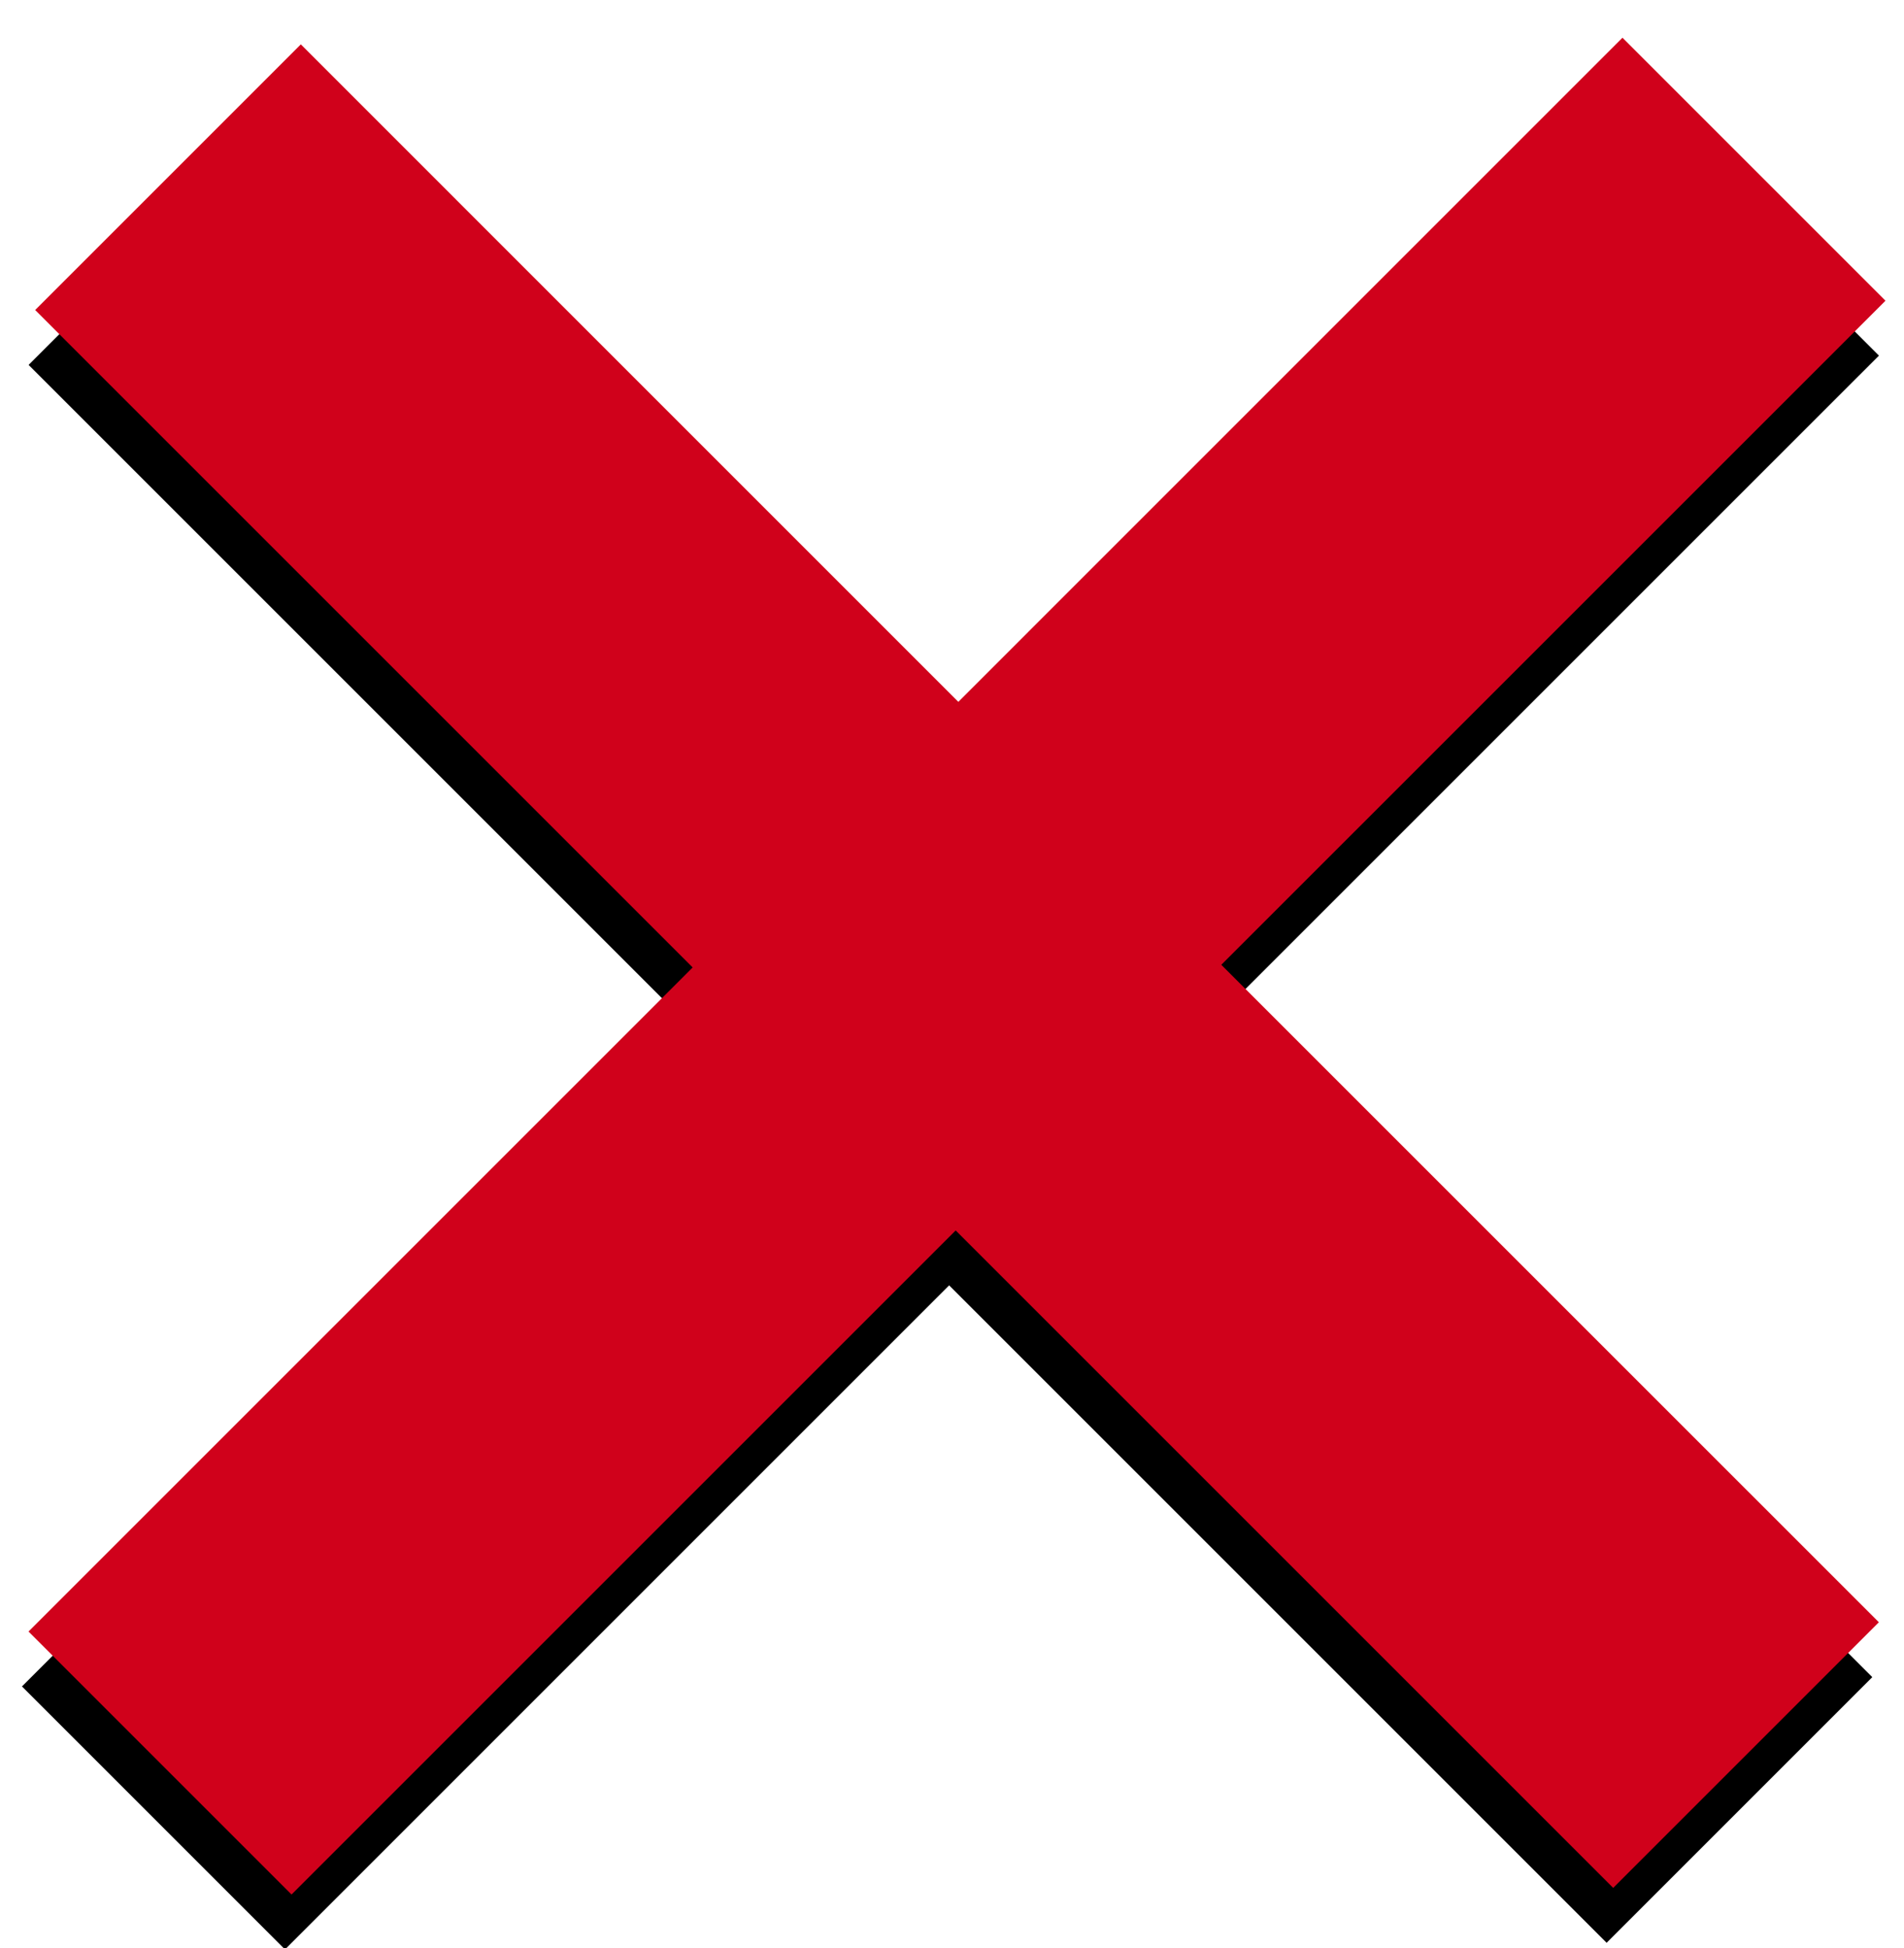 <?xml version="1.0" encoding="UTF-8" standalone="no"?>
<svg width="43px" height="44px" viewBox="0 0 43 44" version="1.1" xmlns="http://www.w3.org/2000/svg" xmlns:xlink="http://www.w3.org/1999/xlink" xmlns:sketch="http://www.bohemiancoding.com/sketch/ns">
    <!-- Generator: Sketch 3.3 (11970) - http://www.bohemiancoding.com/sketch -->
    <title>deleteStickyNote</title>
    <desc>Created with Sketch.</desc>
    <defs></defs>
    <g id="Page-1" stroke="none" stroke-width="1" fill="none" fill-rule="evenodd" sketch:type="MSPage">
        <g id="128-copy-2" sketch:type="MSArtboardGroup" transform="translate(-42, -41)">
            <g id="deleteStickyNote" sketch:type="MSLayerGroup" transform="translate(27, 27)">
                <path d="M15.646,22.242 L30.495,37.091 L15.496,52.09 L21.436,58.03 L36.435,43.031 L51.284,57.88 L57.284,51.88 L42.434,37.031 L57.434,22.032 L51.494,16.092 L36.495,31.091 L21.646,16.242 L15.646,22.242 L15.646,22.242 Z" id="redCrossBackground" fill="#000000" sketch:type="MSShapeGroup"></path>
                <path d="M30.643,35.851 L15.644,50.85 L21.584,56.79 L36.583,41.791 L51.432,56.64 L57.432,50.64 L42.582,35.791 L57.582,20.792 L51.642,14.852 L36.643,29.852 L21.794,15.002 L15.794,21.002 L30.643,35.851 L30.643,35.851 Z" id="redCrossForeground" fill="#D0011B" sketch:type="MSShapeGroup"></path>
            </g>
        </g>
    </g>
</svg>